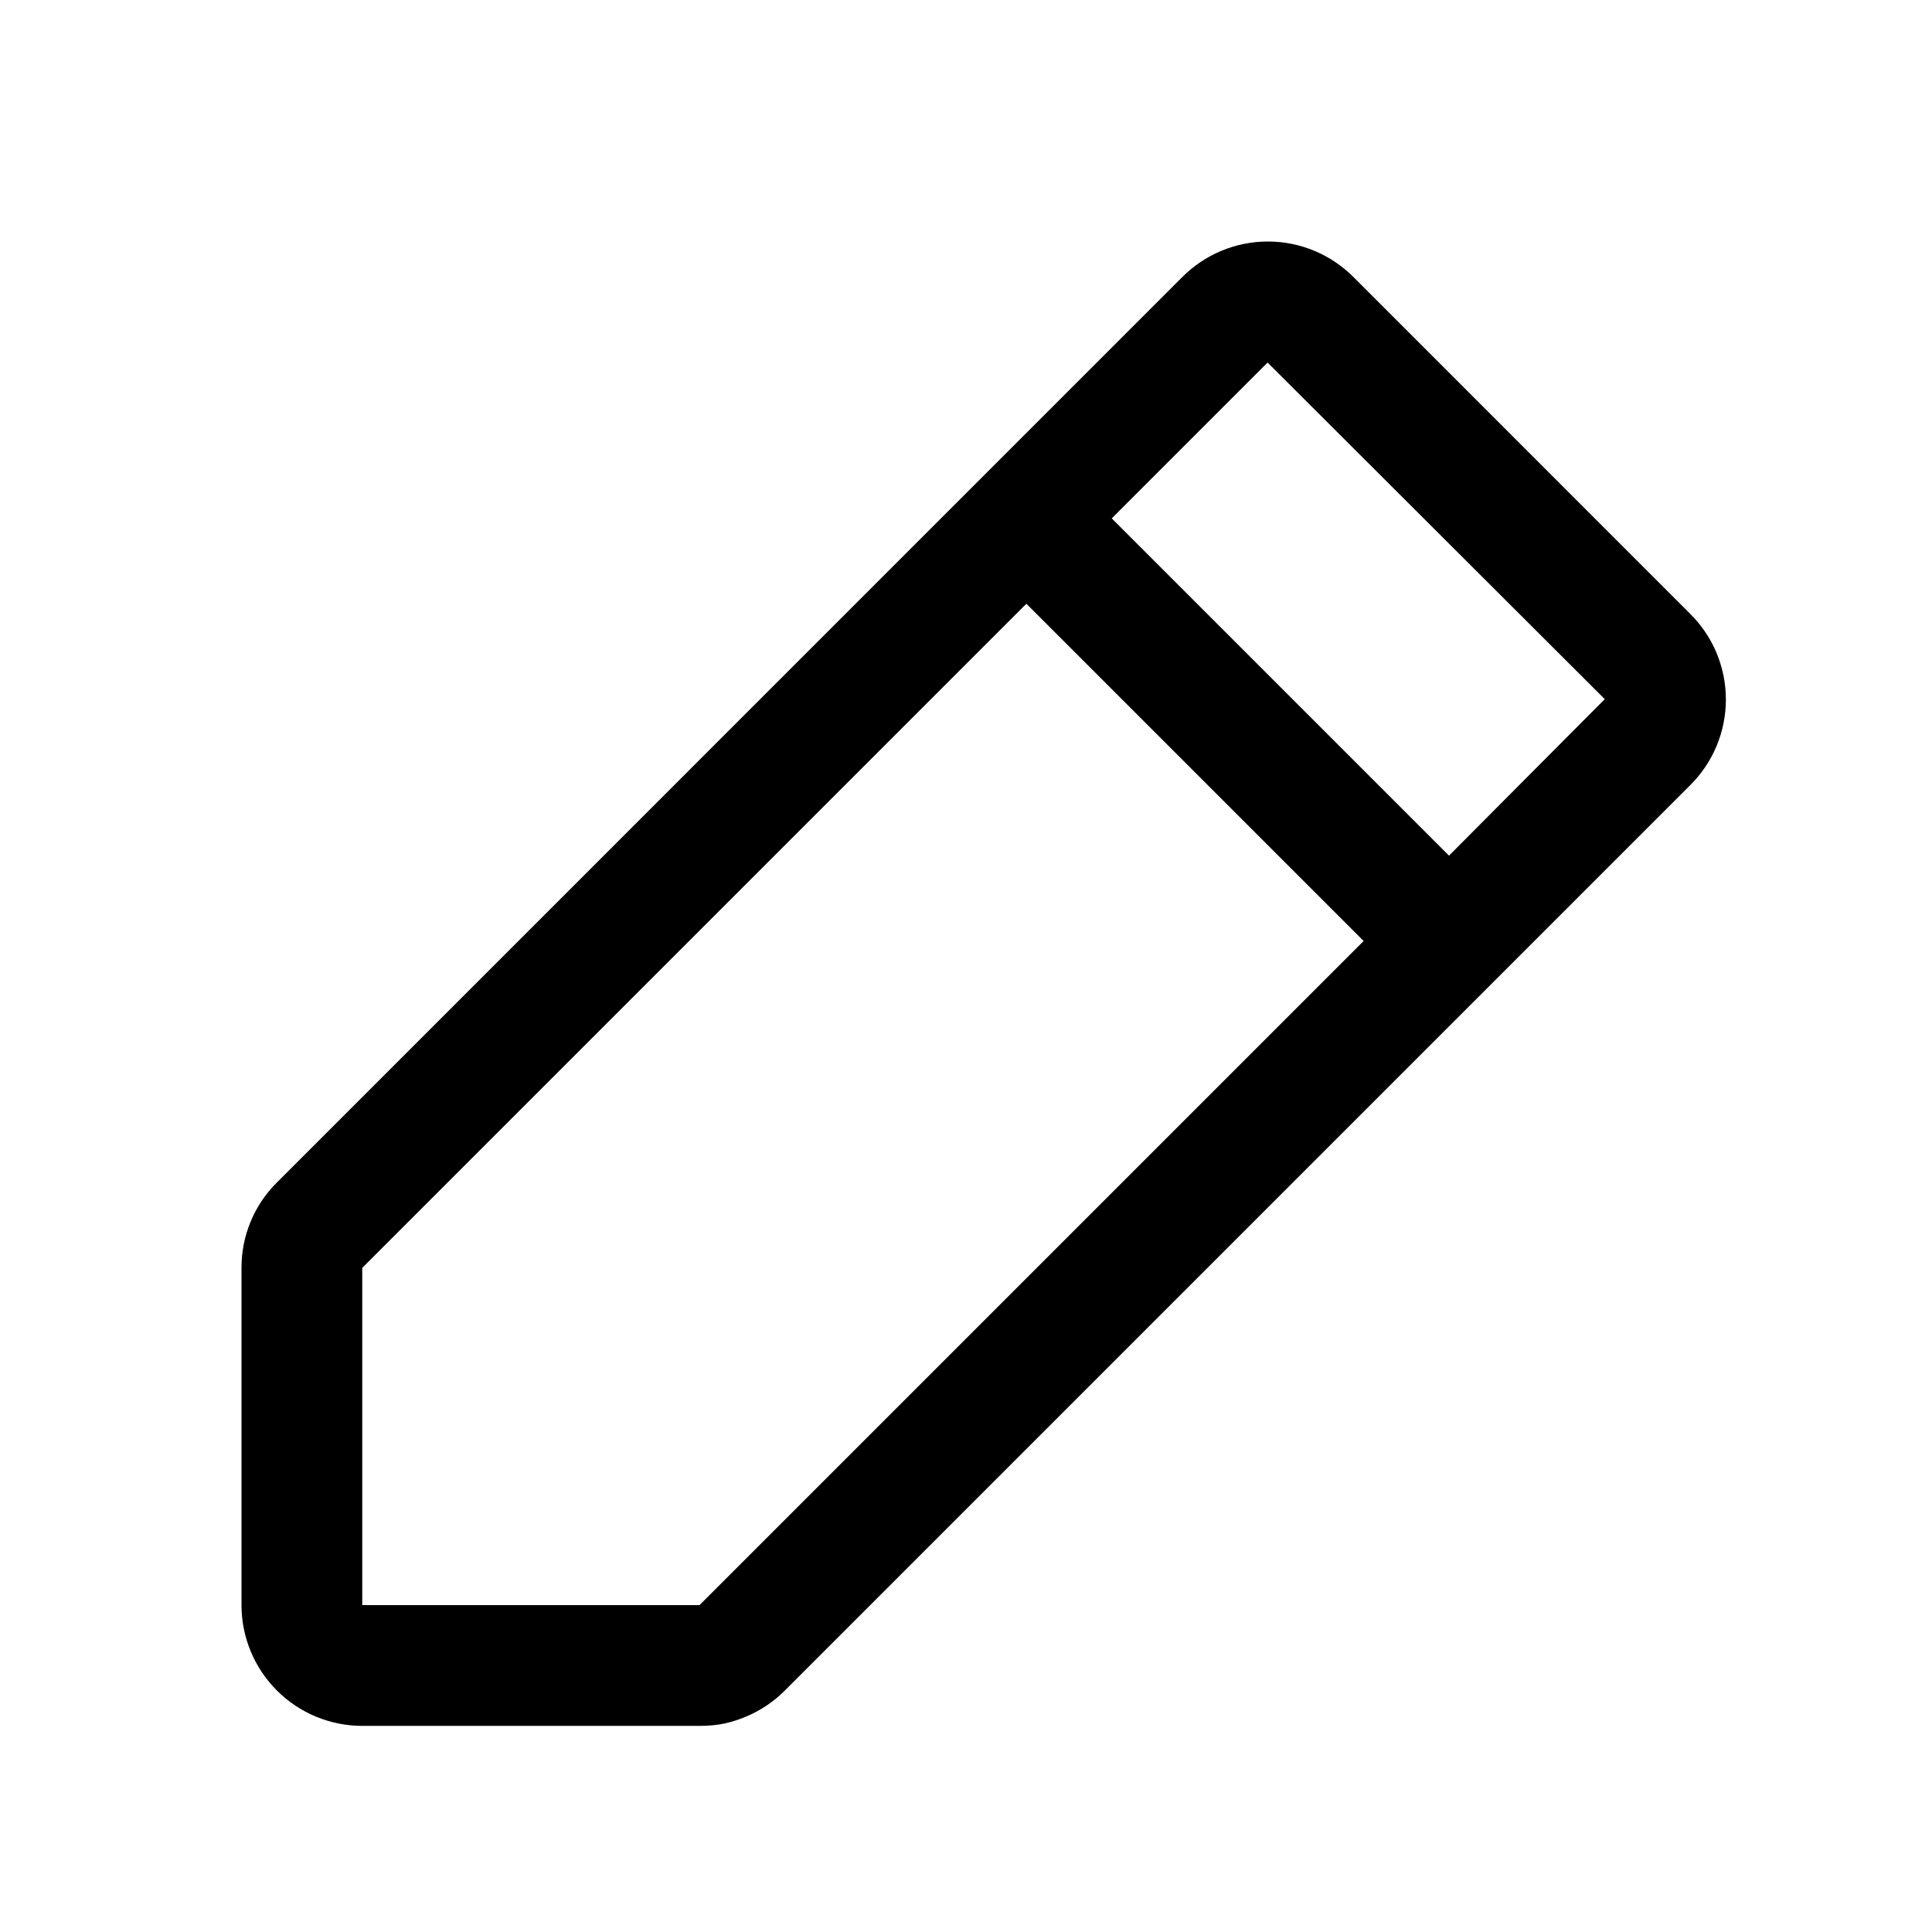 <svg width="32" height="32" viewBox="0 0 32 32" fill="none" xmlns="http://www.w3.org/2000/svg">
<path fill-rule="evenodd" clip-rule="evenodd" d="M21 4C20.735 4 20.472 4.053 20.228 4.155C19.984 4.257 19.764 4.406 19.578 4.593L4.579 19.593C4.394 19.778 4.248 19.998 4.149 20.24C4.049 20.482 4 20.738 4 20.998V26.586C4 27.116 4.211 27.625 4.586 28C4.961 28.375 5.47 28.586 6 28.586H11.588C11.912 28.586 12.125 28.527 12.346 28.437C12.588 28.337 12.808 28.192 12.993 28.007L27.992 13.008C28.18 12.822 28.329 12.601 28.431 12.358C28.533 12.114 28.586 11.851 28.586 11.586C28.586 11.321 28.533 11.058 28.431 10.813C28.329 10.57 28.18 10.35 27.992 10.164L22.422 4.593C22.236 4.406 22.016 4.257 21.772 4.155C21.528 4.053 21.265 4 21 4ZM17 10L6 21V26.586H11.586L22.586 15.586L17 10ZM18.414 8.586L24 14.172L26.58 11.58L20.995 6.005L18.414 8.586Z" fill="black"/>
</svg>

